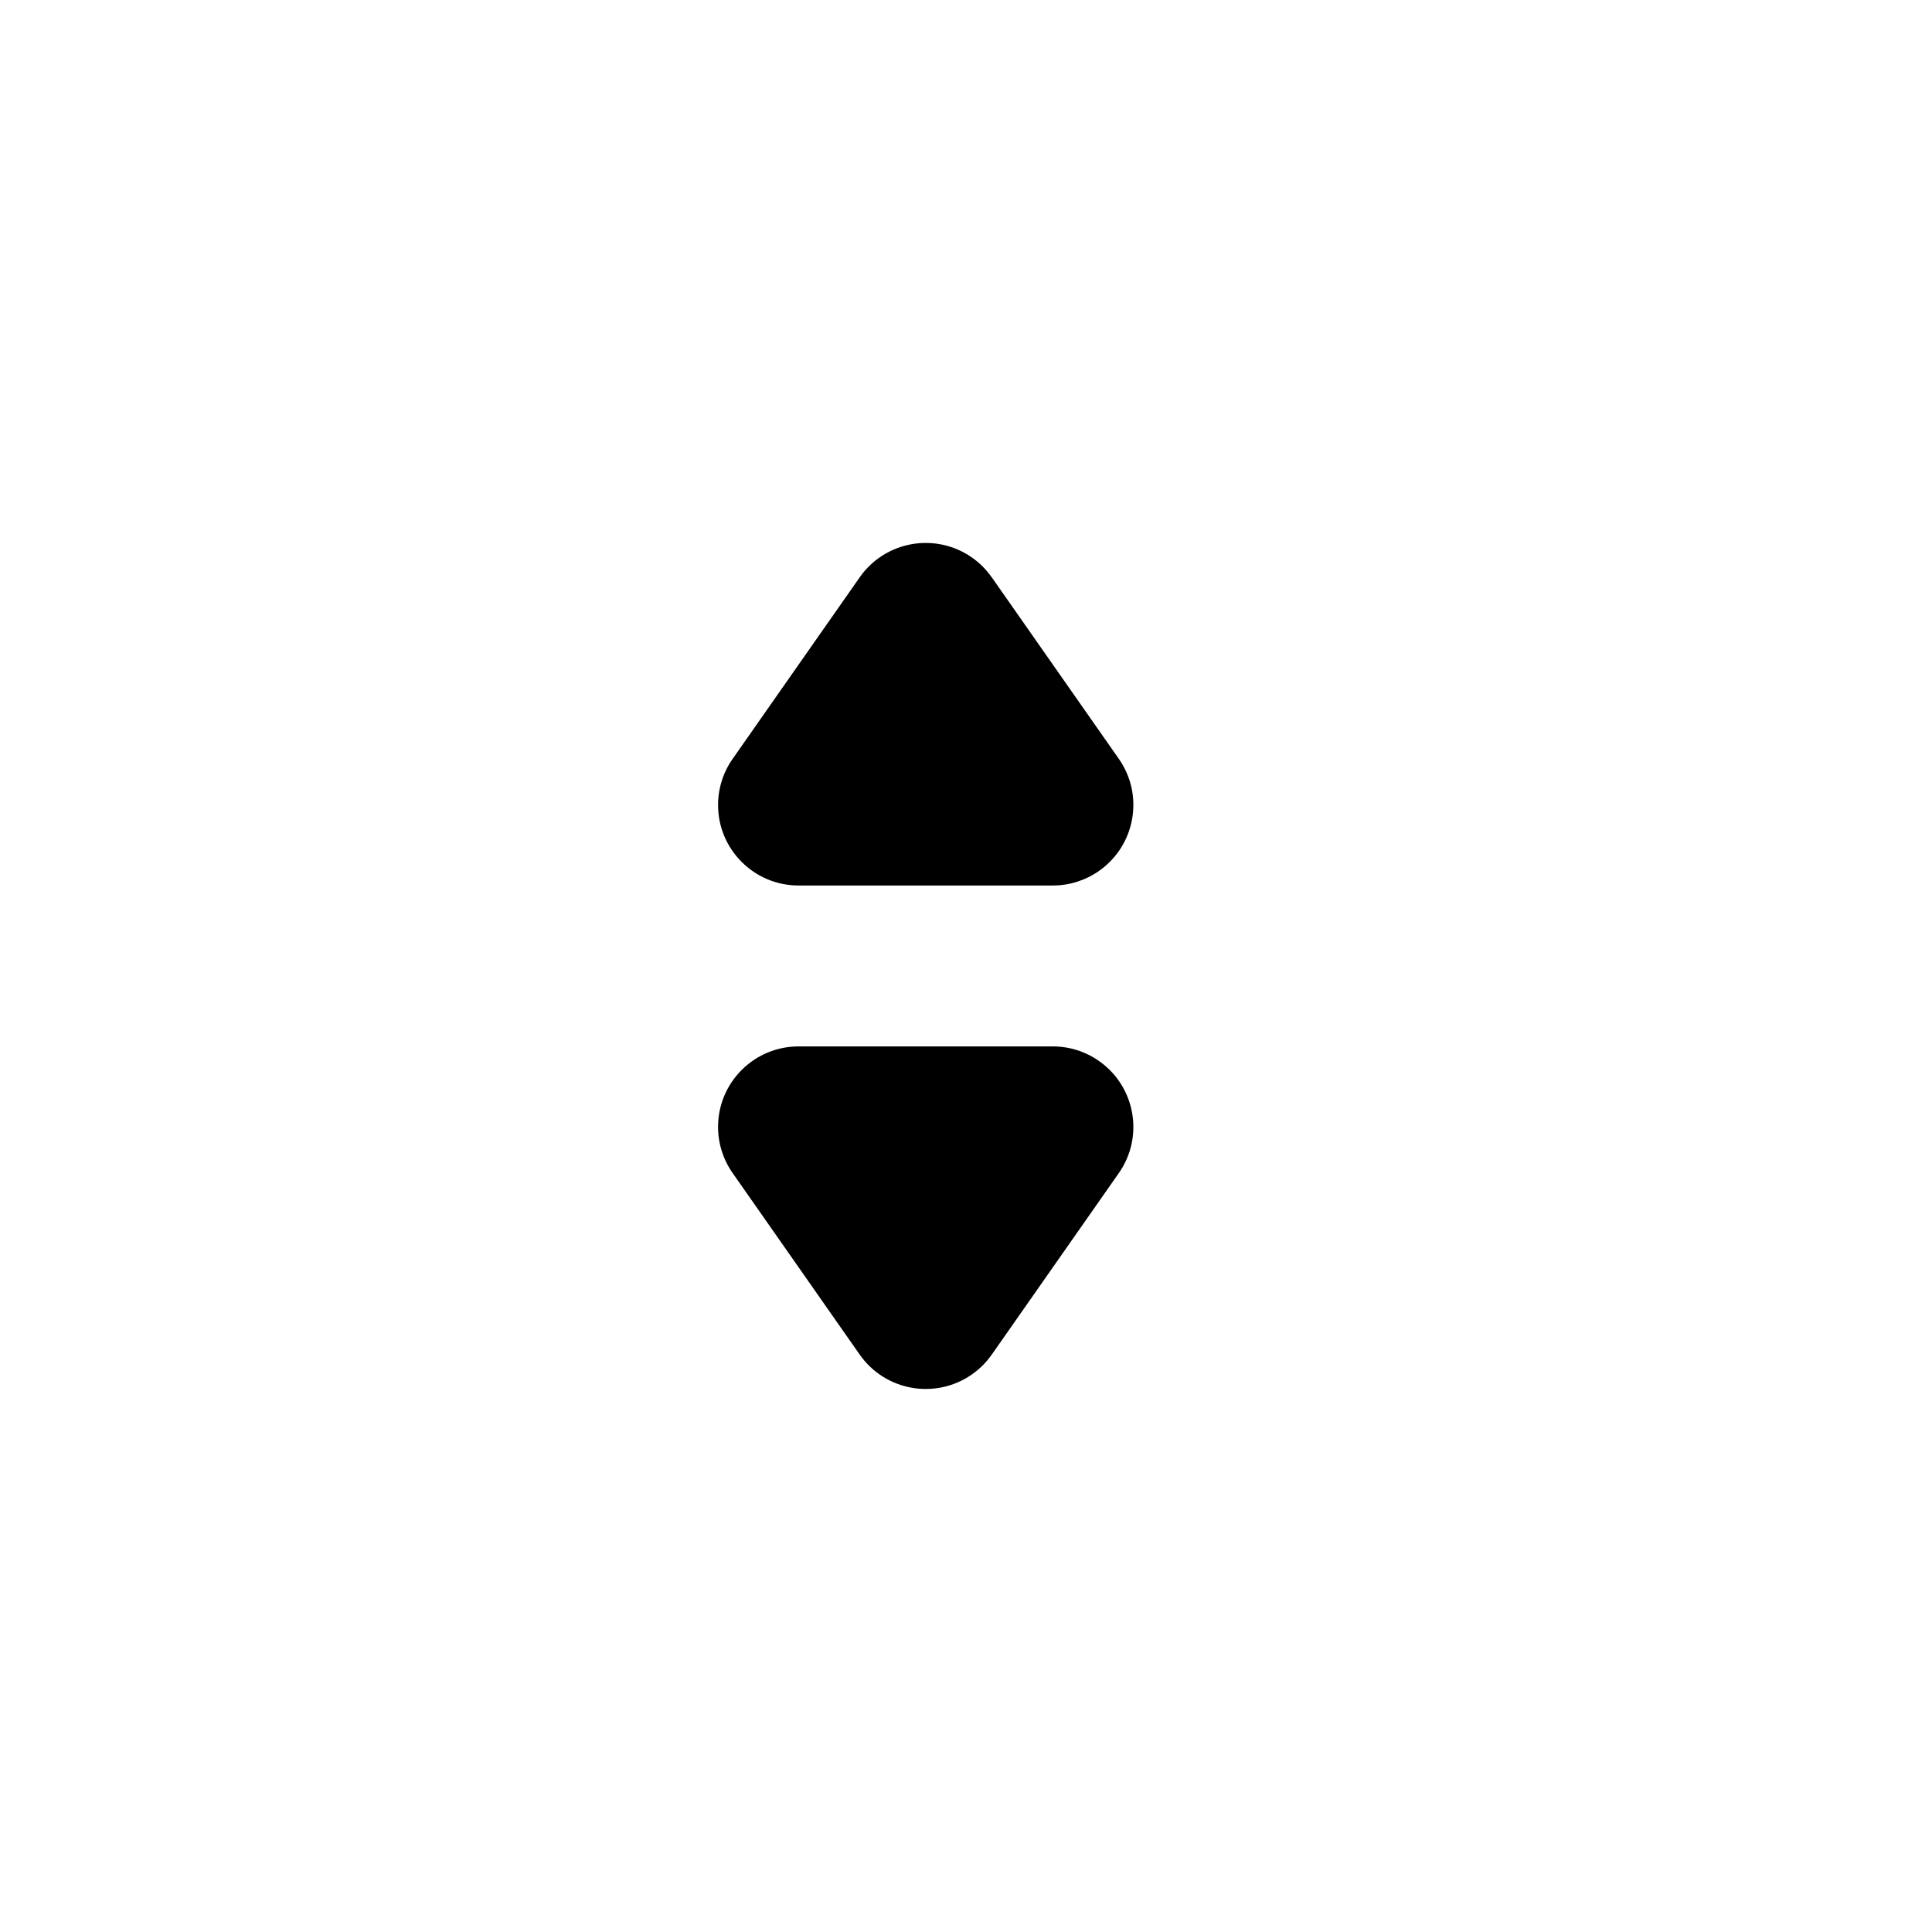 <svg height="24" viewBox="0 0 24 24" width="24" xmlns="http://www.w3.org/2000/svg"><path d="m12.319 7.17 1.579 2.256c.317.452.207 1.076-.246 1.393-.168.118-.368.181-.573.181h-3.159c-.552 0-1-.448-1-1 0-.205.063-.405.181-.573l1.579-2.256c.317-.452.94-.562 1.393-.246.096.067.179.15.246.246zm0 9.659 1.579-2.256c.317-.452.207-1.076-.246-1.393-.168-.118-.368-.181-.573-.181h-3.159c-.552 0-1 .448-1 1 0 .205.063.405.181.573l1.579 2.256c.317.452.94.562 1.393.246.096-.067.179-.15.246-.246z" fill="currentColor" fill-rule="evenodd"/></svg>
